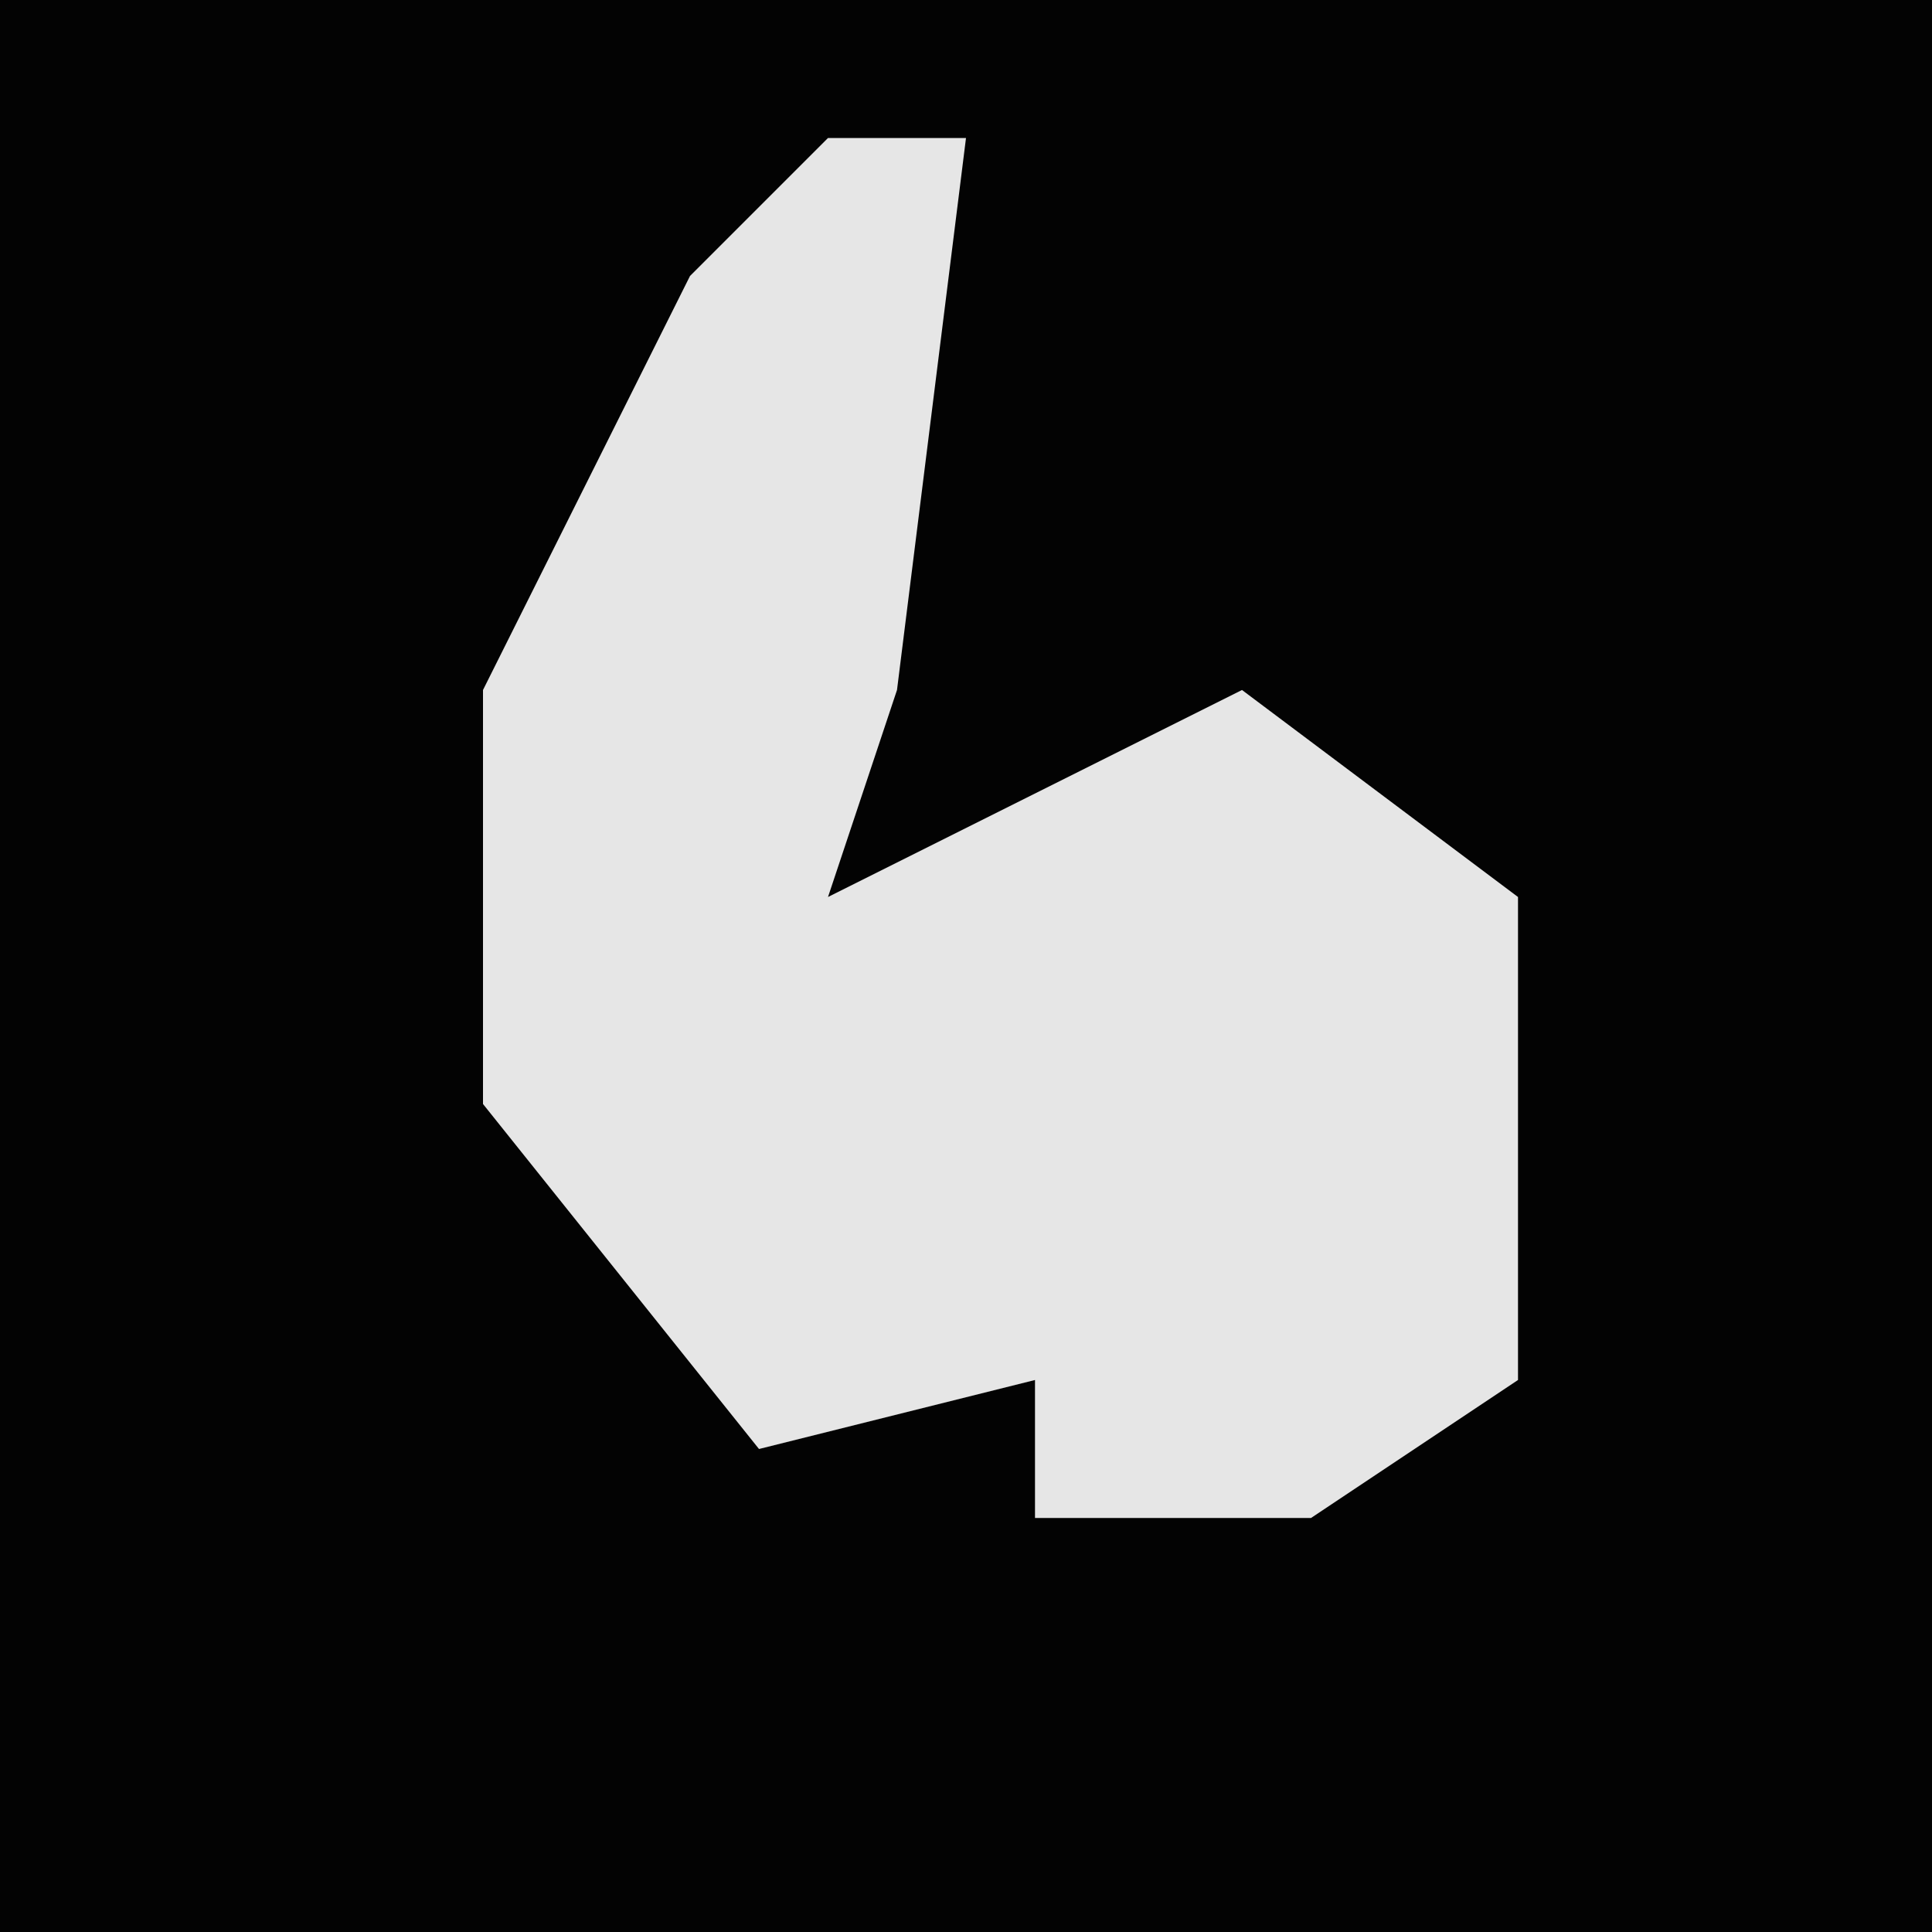 <?xml version="1.0" encoding="UTF-8"?>
<svg version="1.1" xmlns="http://www.w3.org/2000/svg" width="28" height="28">
<path d="M0,0 L28,0 L28,28 L0,28 Z " fill="#030303" transform="translate(0,0)"/>
<path d="M0,0 L2,0 L1,8 L0,11 L6,8 L10,11 L10,18 L7,20 L3,20 L3,18 L-1,19 L-5,14 L-5,8 L-2,2 Z " fill="#E6E6E6" transform="translate(12,2)"/>
</svg>
